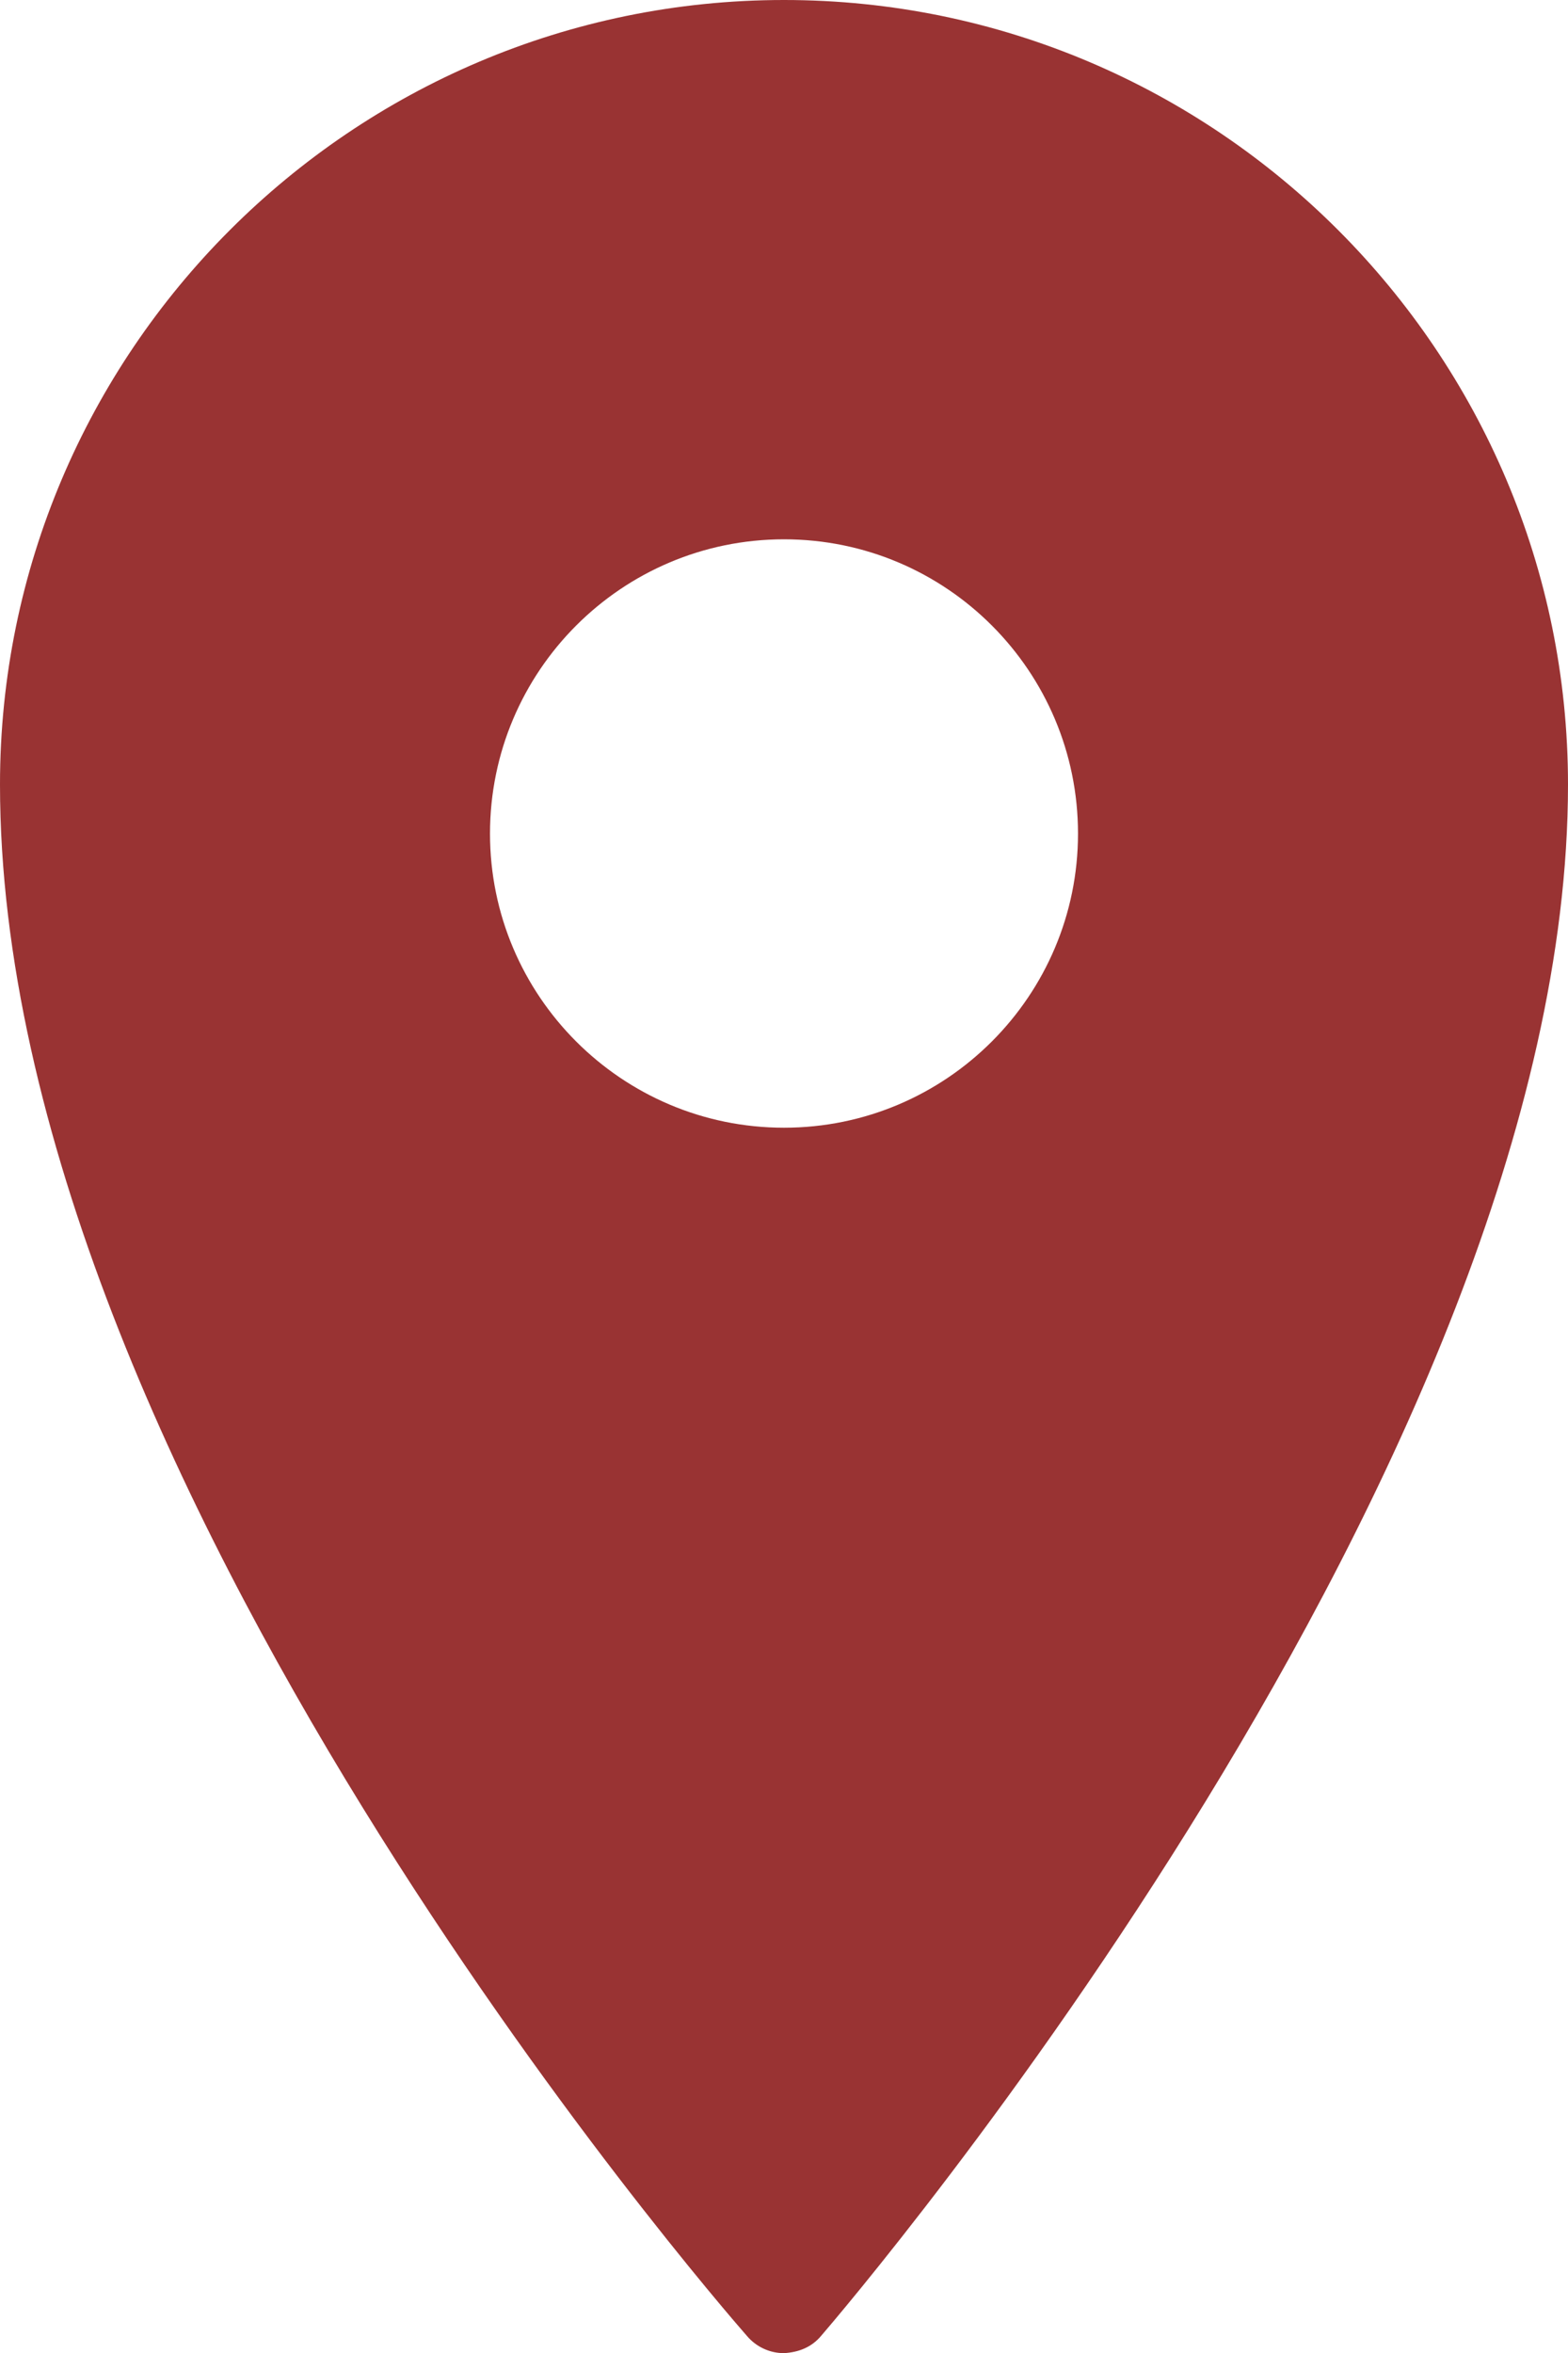 <?xml version="1.0" encoding="utf-8"?>
<!-- Generator: Adobe Illustrator 16.0.0, SVG Export Plug-In . SVG Version: 6.00 Build 0)  -->
<!DOCTYPE svg PUBLIC "-//W3C//DTD SVG 1.1//EN" "http://www.w3.org/Graphics/SVG/1.1/DTD/svg11.dtd">
<svg version="1.1" id="Layer_1" xmlns="http://www.w3.org/2000/svg" xmlns:xlink="http://www.w3.org/1999/xlink" x="0px" y="0px"
	 width="10px" height="15px" viewBox="43.396 43.958 10 15" enable-background="new 43.396 43.958 10 15" xml:space="preserve">
<path fill="#993333" d="M48.396,43.958c-2.757,0-5,2.244-5,5.001c0,4.411,4.571,9.67,4.766,9.893
	c0.059,0.068,0.144,0.107,0.234,0.107c0.097-0.006,0.175-0.039,0.234-0.107c0.195-0.227,4.766-5.576,4.766-9.893
	C53.396,46.203,51.154,43.958,48.396,43.958z M48.396,47.396c1.036,0,1.875,0.841,1.875,1.876c0,1.034-0.84,1.875-1.875,1.875
	c-1.035,0-1.875-0.841-1.875-1.875C46.521,48.237,47.361,47.396,48.396,47.396z"/>
</svg>
